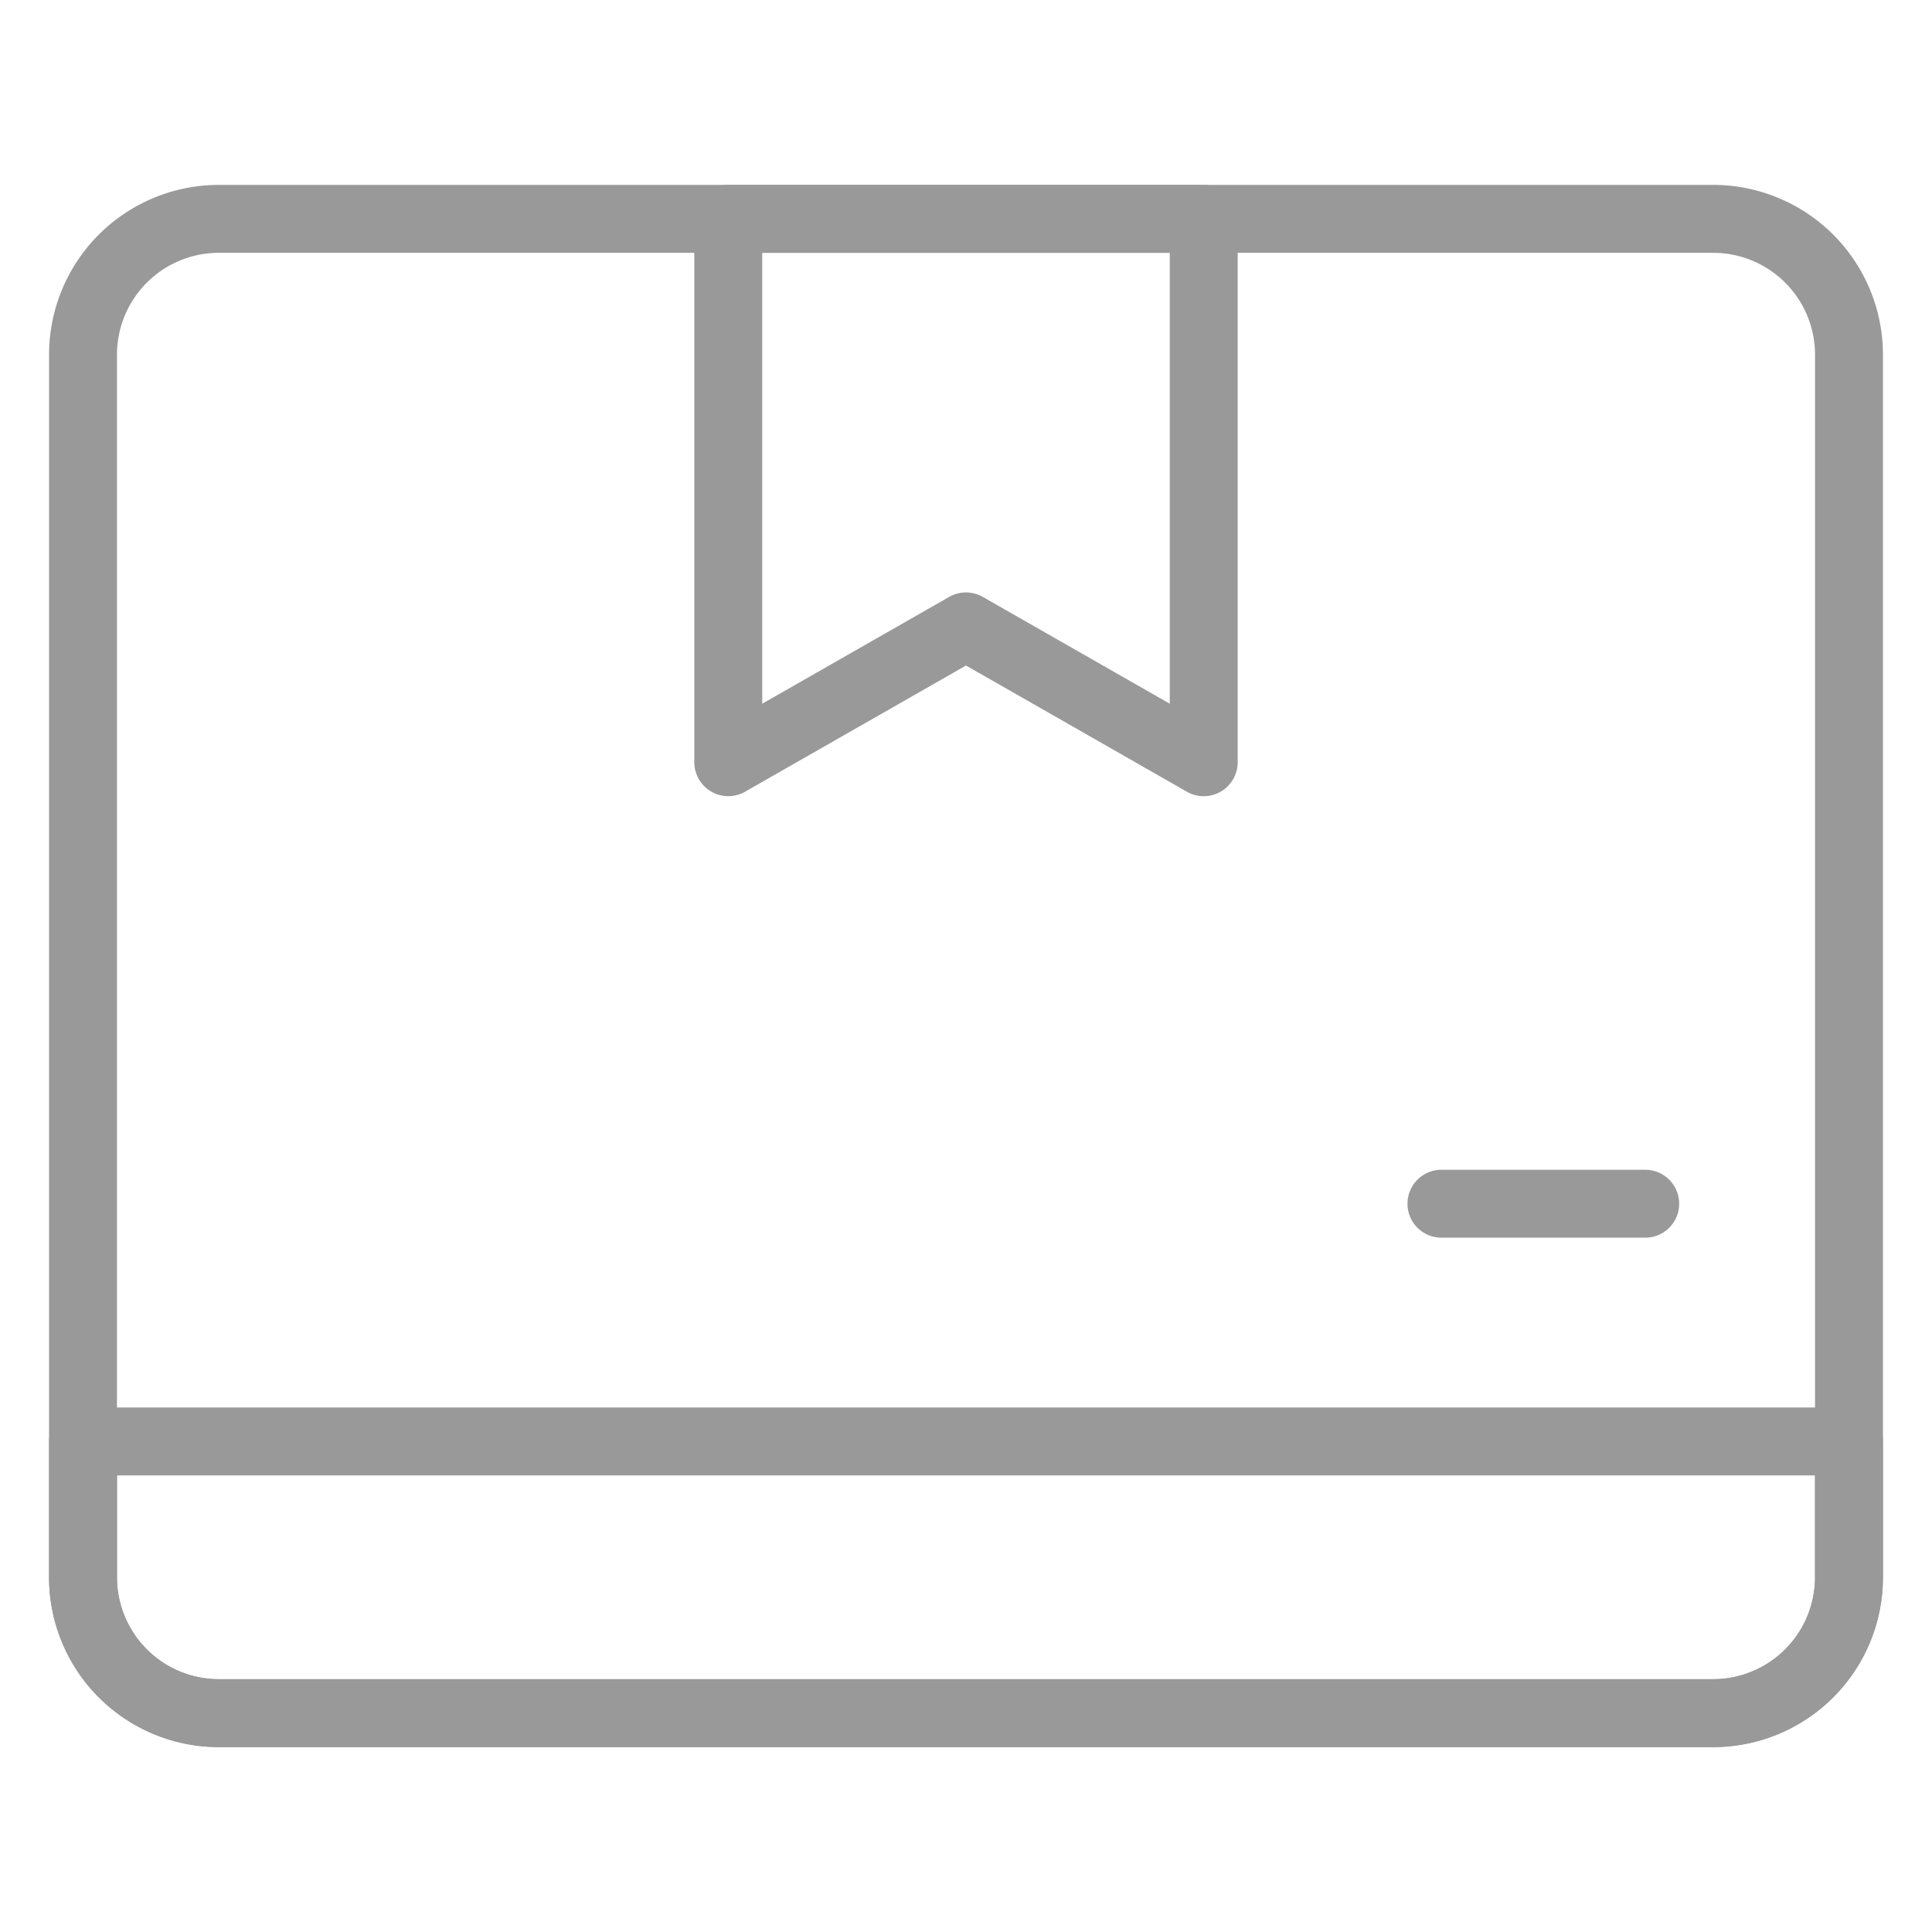 <svg id="Layer_1" data-name="Layer 1" xmlns="http://www.w3.org/2000/svg" viewBox="0 0 512 512"><defs><style>.cls-1{fill:#999;}</style></defs><g id="Exp-1.-O"><path class="cls-1" d="M328,58a9,9,0,0,0-9-9H193a9,9,0,0,0-9,9V202a9,9,0,0,0,13.46,7.81L256,176.37l58.53,33.44A9,9,0,0,0,328,202Zm-18,9V186.49l-49.54-28.3a9,9,0,0,0-8.93,0L202,186.49V67Z"/><path class="cls-1" d="M499,94a45,45,0,0,0-45-45H58A45,45,0,0,0,13,94V418a45,45,0,0,0,45,45H454a45,45,0,0,0,45-45Zm-18,0V418a27,27,0,0,1-27,27H58a27,27,0,0,1-27-27V94A27,27,0,0,1,58,67H454a27,27,0,0,1,27,27Z"/><path class="cls-1" d="M499,382a9,9,0,0,0-9-9H22a9,9,0,0,0-9,9v36a45,45,0,0,0,45,45H454a45,45,0,0,0,45-45V382Zm-18,9v27a27,27,0,0,1-27,27H58a27,27,0,0,1-27-27V391Z"/><path class="cls-1" d="M436,310H382a9,9,0,0,0,0,18h54a9,9,0,0,0,0-18Z"/></g></svg>